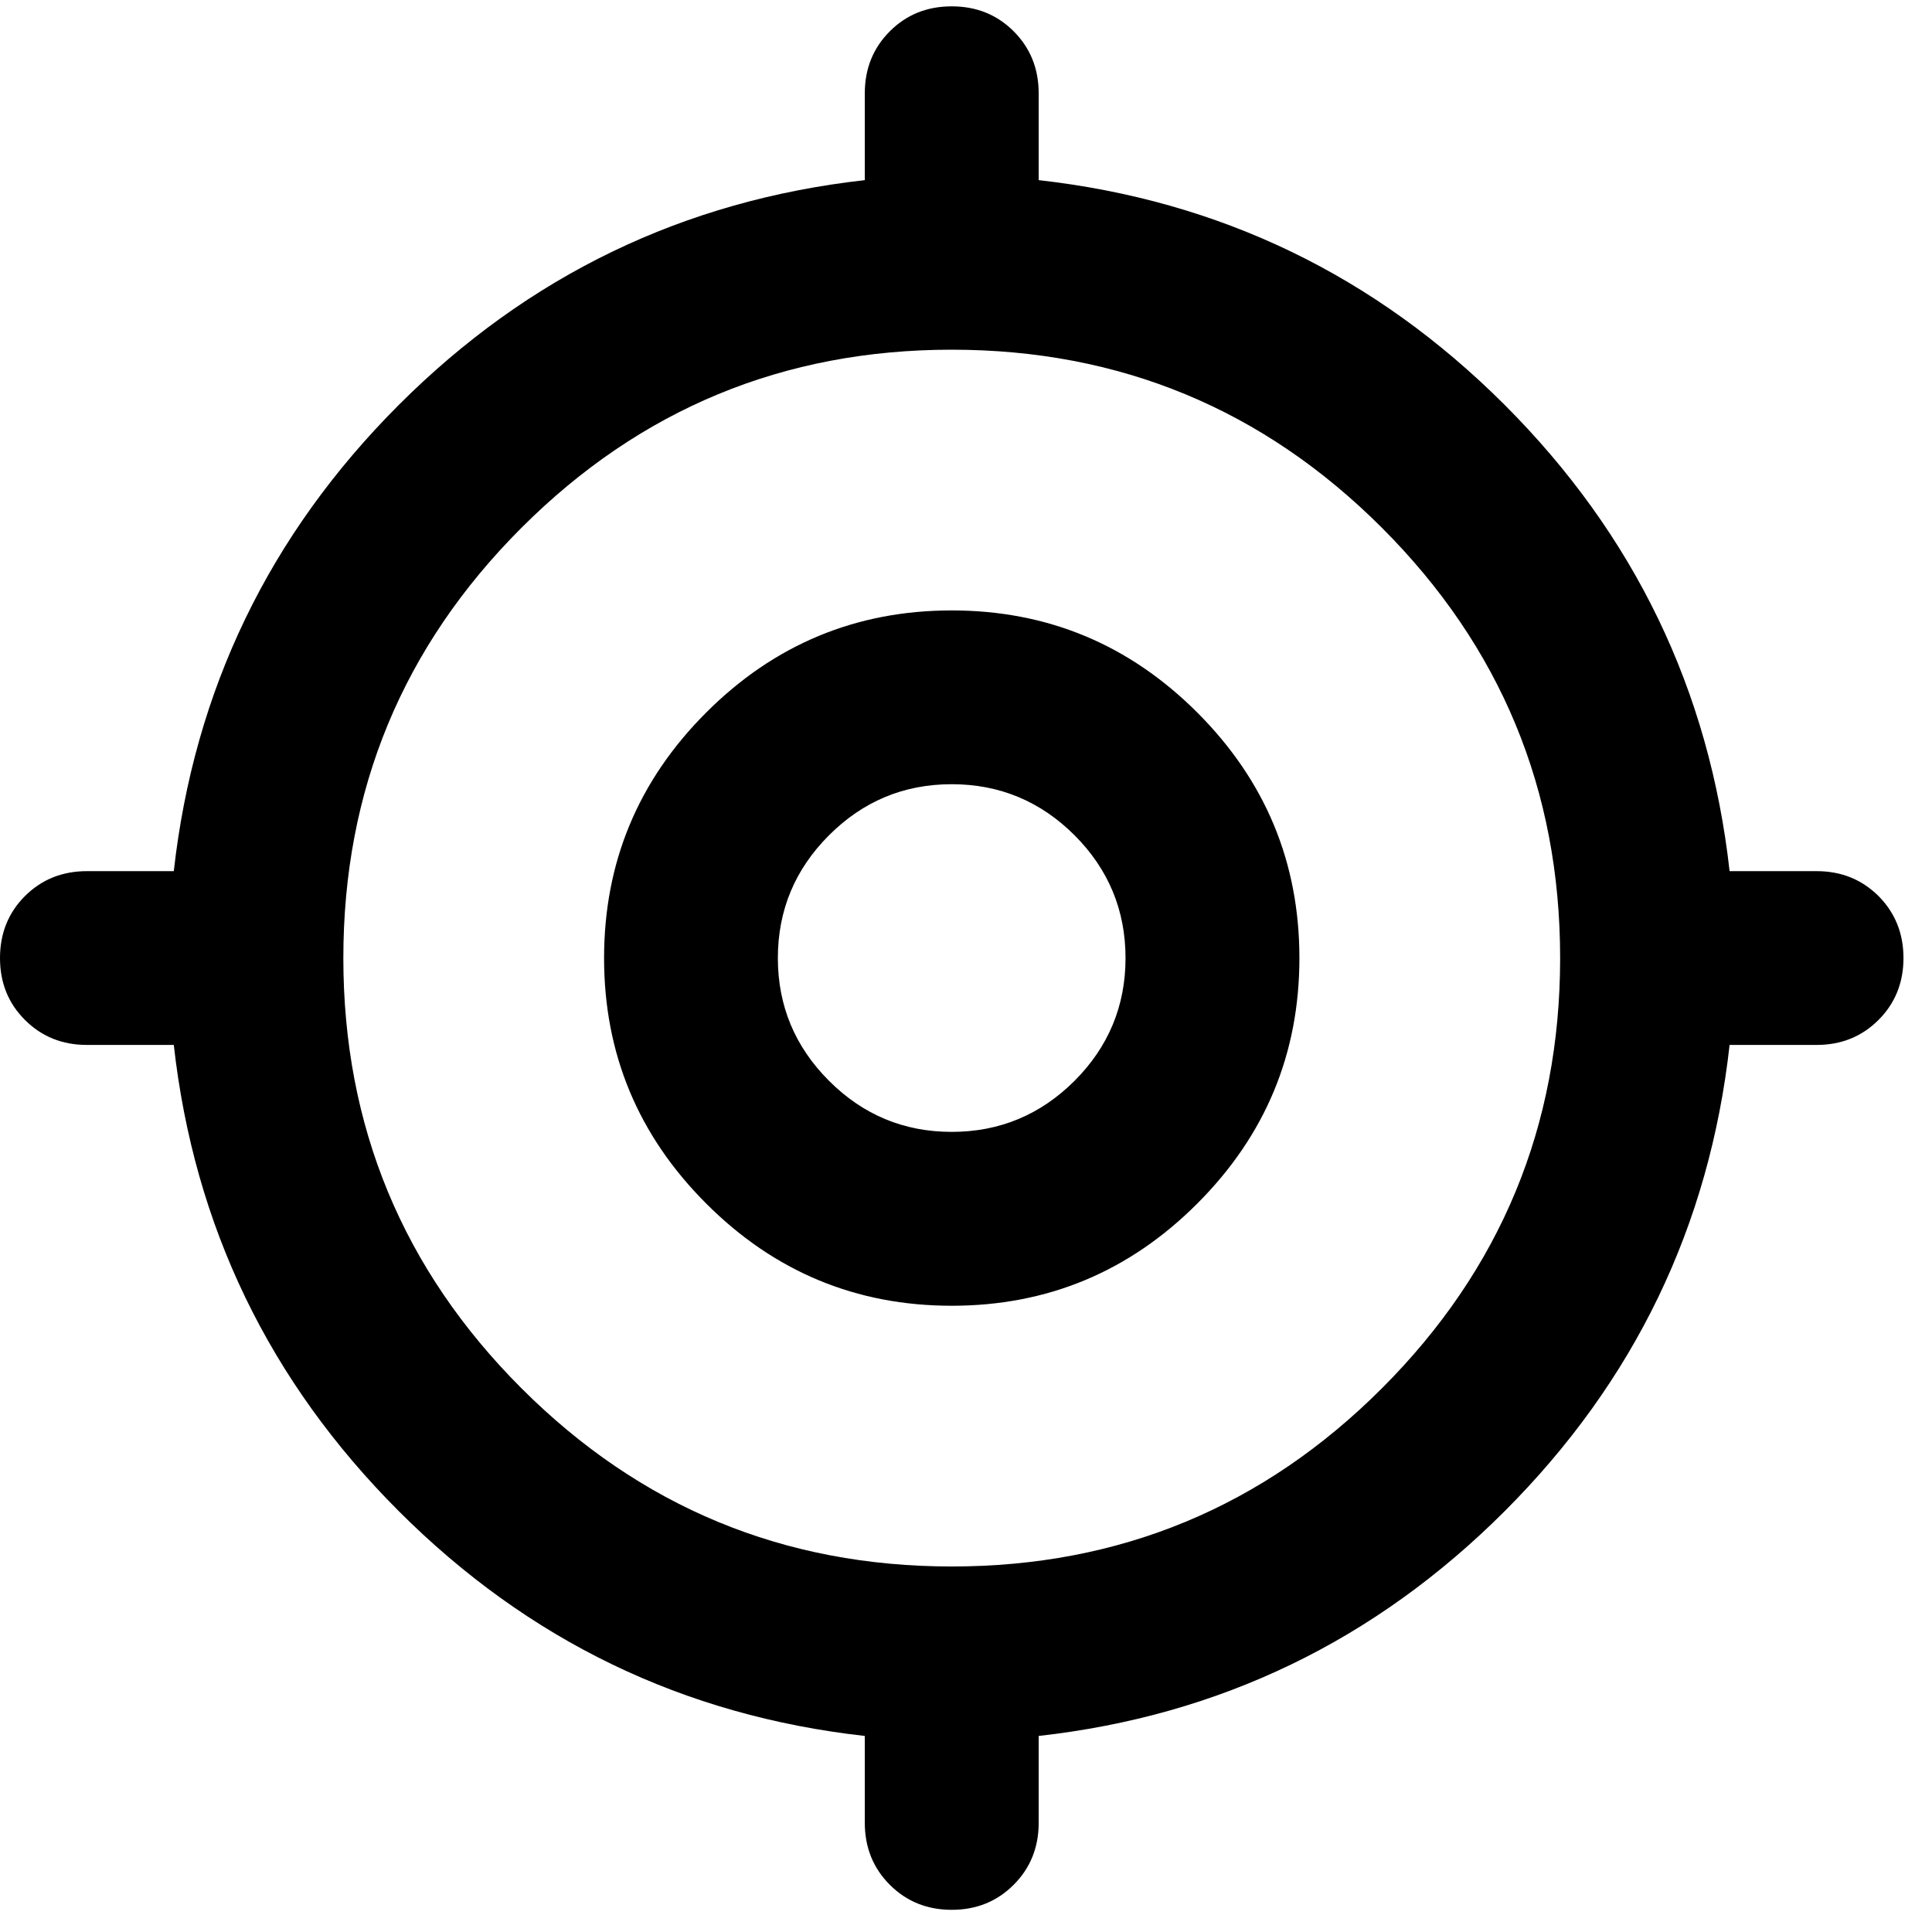 <svg width="21" height="21" viewBox="0 0 21 21" fill="none" xmlns="http://www.w3.org/2000/svg">
<path d="M10.345 20.759C10.077 20.759 9.853 20.668 9.672 20.487C9.491 20.306 9.4 20.081 9.4 19.814V18.869C7.432 18.649 5.743 17.834 4.334 16.425C2.925 15.015 2.11 13.327 1.889 11.358H0.945C0.677 11.358 0.453 11.268 0.271 11.086C0.09 10.906 0 10.681 0 10.414C0 10.146 0.09 9.921 0.271 9.74C0.453 9.559 0.677 9.469 0.945 9.469H1.889C2.11 7.501 2.925 5.812 4.334 4.402C5.743 2.993 7.432 2.179 9.4 1.958V1.014C9.4 0.746 9.491 0.521 9.672 0.34C9.853 0.159 10.077 0.069 10.345 0.069C10.613 0.069 10.837 0.159 11.018 0.34C11.199 0.521 11.29 0.746 11.29 1.014V1.958C13.258 2.179 14.947 2.993 16.356 4.402C17.765 5.812 18.58 7.501 18.8 9.469H19.745C20.013 9.469 20.237 9.559 20.419 9.74C20.599 9.921 20.69 10.146 20.69 10.414C20.69 10.681 20.599 10.906 20.419 11.086C20.237 11.268 20.013 11.358 19.745 11.358H18.8C18.58 13.327 17.765 15.015 16.356 16.425C14.947 17.834 13.258 18.649 11.29 18.869V19.814C11.29 20.081 11.199 20.306 11.018 20.487C10.837 20.668 10.613 20.759 10.345 20.759ZM10.345 17.027C12.171 17.027 13.73 16.381 15.021 15.09C16.312 13.799 16.958 12.24 16.958 10.414C16.958 8.587 16.312 7.028 15.021 5.737C13.73 4.446 12.171 3.801 10.345 3.801C8.518 3.801 6.96 4.446 5.668 5.737C4.377 7.028 3.732 8.587 3.732 10.414C3.732 12.24 4.377 13.799 5.668 15.09C6.96 16.381 8.518 17.027 10.345 17.027ZM10.345 14.193C9.306 14.193 8.416 13.823 7.676 13.082C6.936 12.342 6.566 11.453 6.566 10.414C6.566 9.374 6.936 8.485 7.676 7.745C8.416 7.005 9.306 6.635 10.345 6.635C11.384 6.635 12.274 7.005 13.014 7.745C13.754 8.485 14.124 9.374 14.124 10.414C14.124 11.453 13.754 12.342 13.014 13.082C12.274 13.823 11.384 14.193 10.345 14.193ZM10.345 12.303C10.864 12.303 11.309 12.118 11.68 11.748C12.049 11.378 12.234 10.933 12.234 10.414C12.234 9.894 12.049 9.449 11.68 9.079C11.309 8.709 10.864 8.524 10.345 8.524C9.825 8.524 9.381 8.709 9.011 9.079C8.641 9.449 8.455 9.894 8.455 10.414C8.455 10.933 8.641 11.378 9.011 11.748C9.381 12.118 9.825 12.303 10.345 12.303Z" fill="black"/>
</svg>
